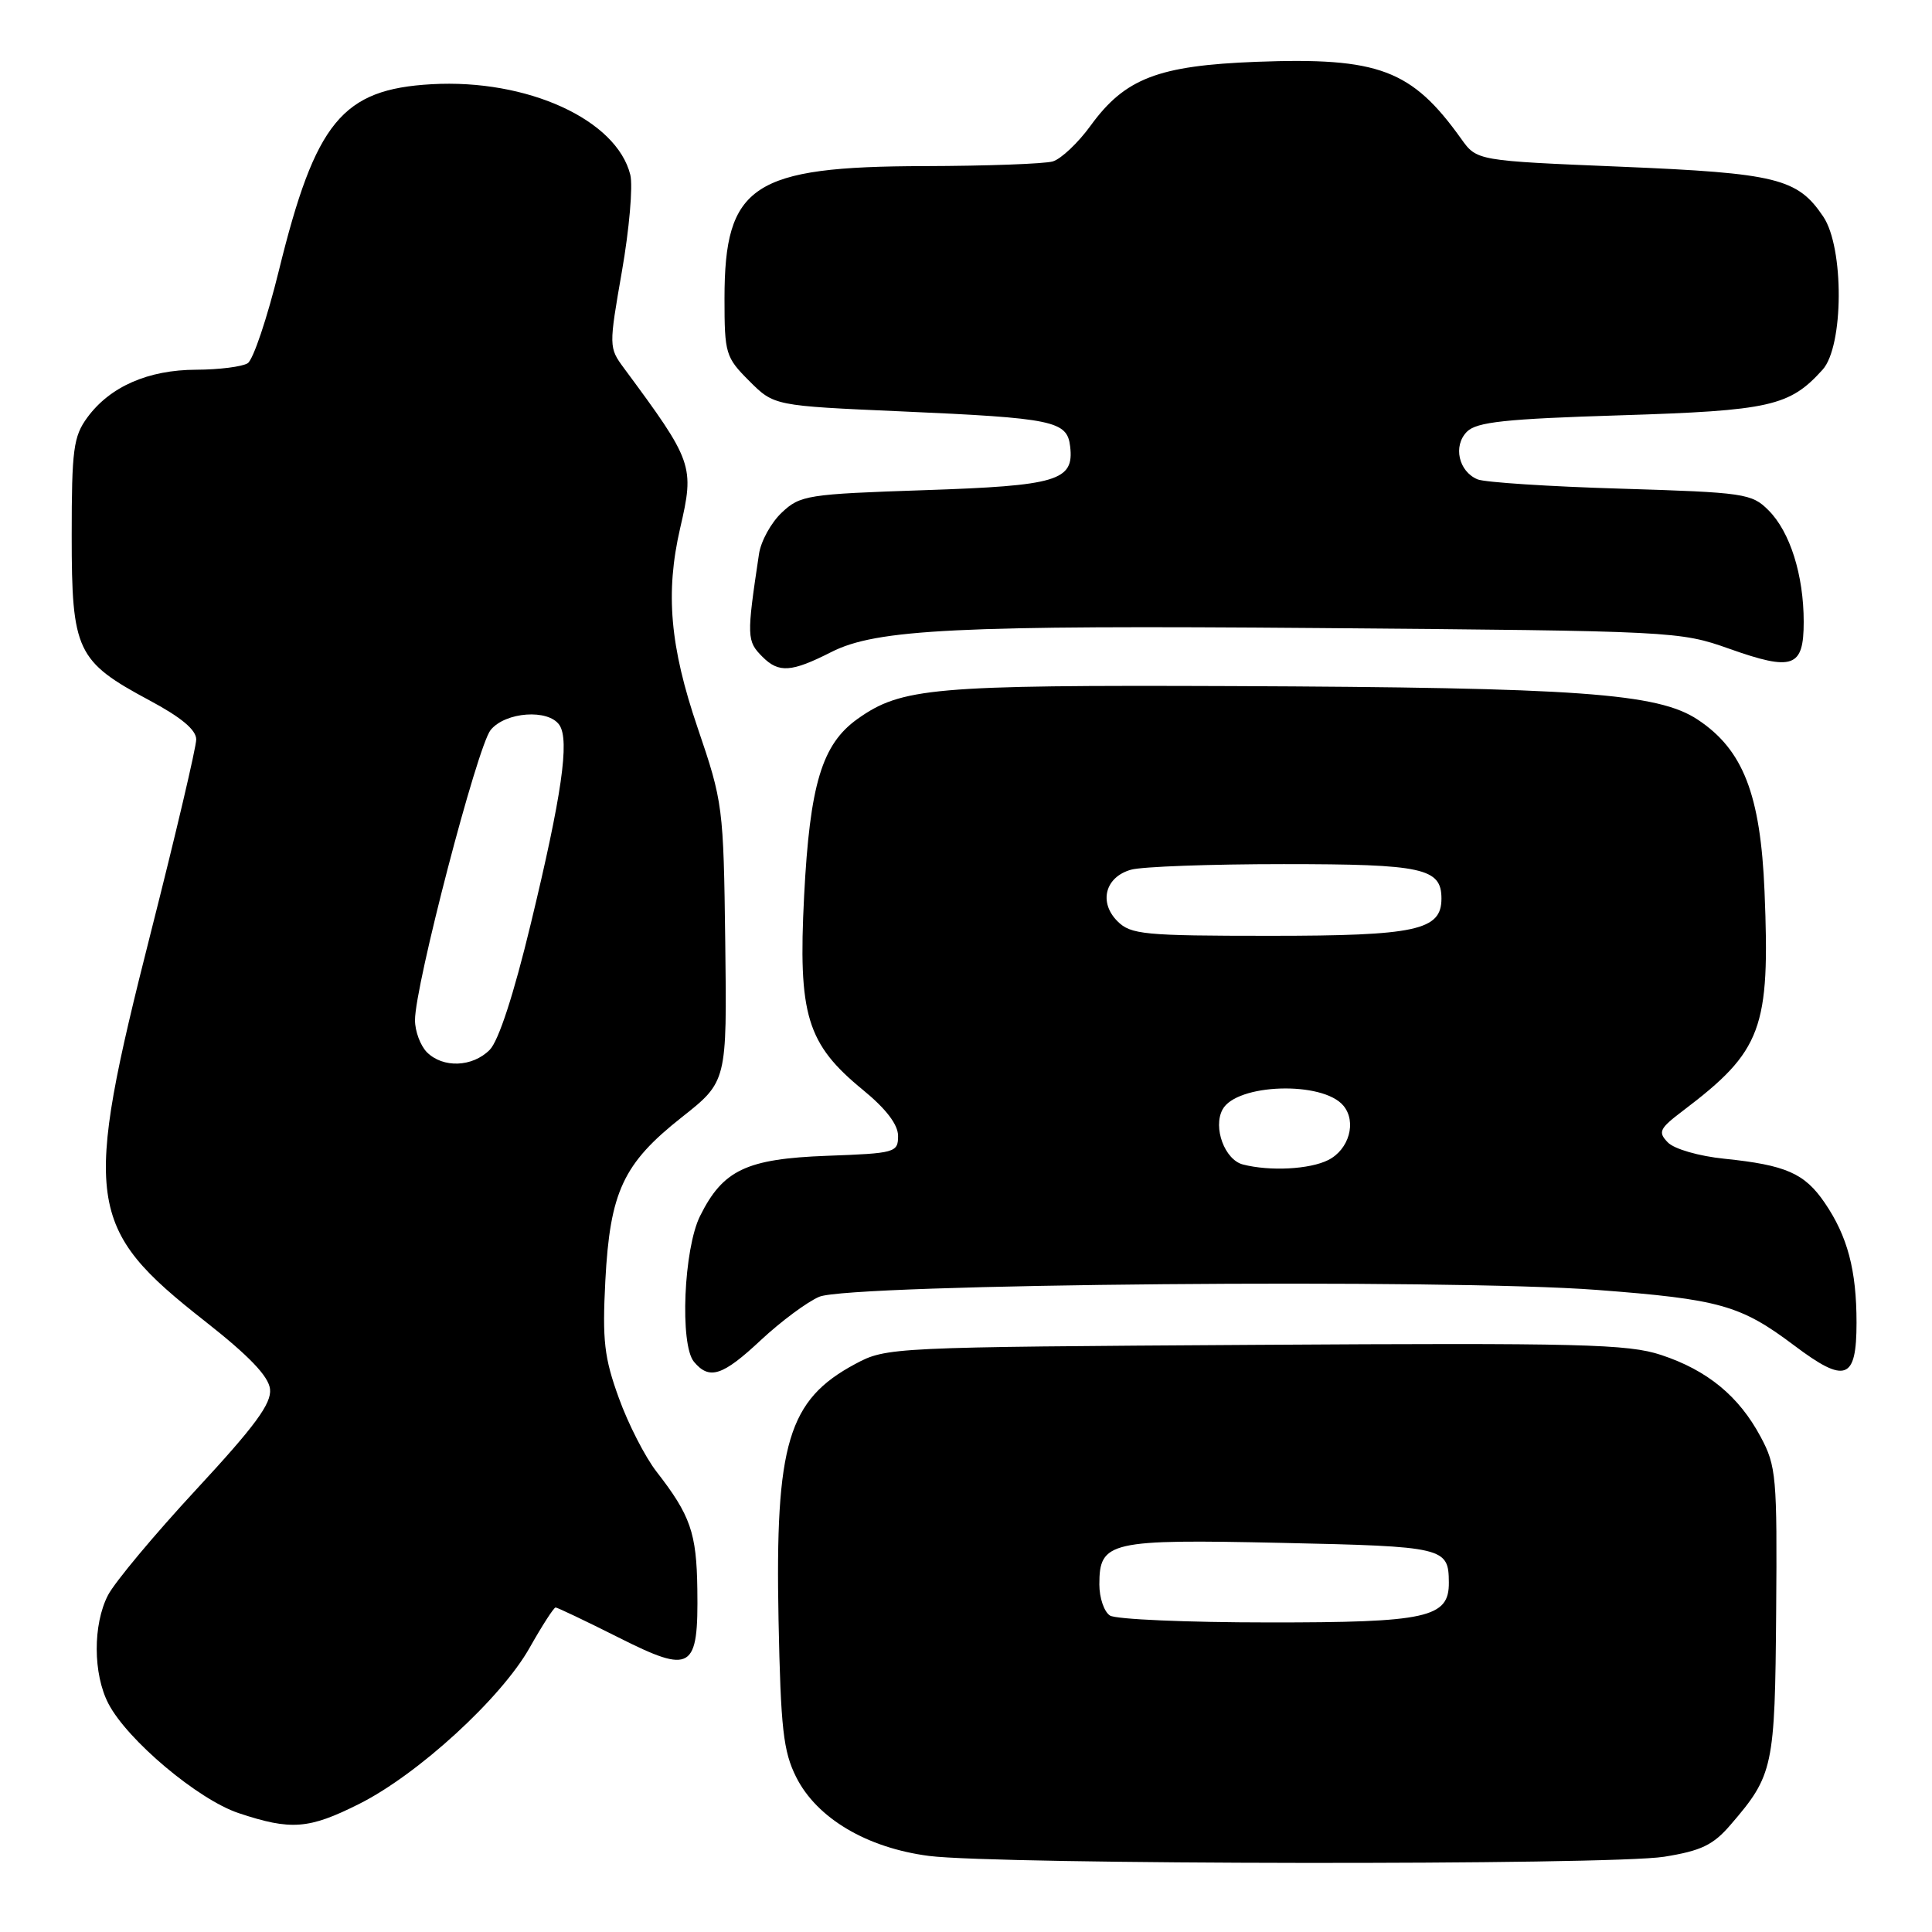<?xml version="1.0" encoding="UTF-8" standalone="no"?>
<!DOCTYPE svg PUBLIC "-//W3C//DTD SVG 1.1//EN" "http://www.w3.org/Graphics/SVG/1.1/DTD/svg11.dtd" >
<svg xmlns="http://www.w3.org/2000/svg" xmlns:xlink="http://www.w3.org/1999/xlink" version="1.1" viewBox="0 0 256 256">
 <g >
 <path fill="currentColor"
d=" M 220.50 246.03 C 225.42 245.24 227.01 244.48 229.32 241.78 C 234.98 235.21 235.19 234.19 235.35 213.60 C 235.49 195.67 235.37 194.25 233.29 190.38 C 230.42 185.01 226.25 181.57 220.11 179.54 C 215.74 178.09 209.49 177.93 166.33 178.20 C 118.04 178.50 117.45 178.52 113.33 180.73 C 104.43 185.49 102.70 191.27 103.16 214.62 C 103.45 229.07 103.79 232.07 105.50 235.48 C 108.23 240.92 114.85 244.85 123.09 245.92 C 132.17 247.09 213.28 247.18 220.50 246.03 Z  M 47.59 239.03 C 55.39 235.12 66.40 225.03 70.17 218.35 C 71.83 215.41 73.38 213.00 73.62 213.00 C 73.85 213.00 77.59 214.78 81.93 216.96 C 91.68 221.87 92.55 221.33 92.40 210.56 C 92.30 203.11 91.49 200.79 86.99 195.00 C 85.49 193.07 83.24 188.69 82.00 185.24 C 80.06 179.90 79.80 177.63 80.21 169.71 C 80.83 157.91 82.58 154.17 90.33 148.05 C 96.33 143.31 96.33 143.31 96.10 124.90 C 95.87 106.85 95.80 106.31 92.43 96.41 C 88.77 85.65 88.15 78.56 90.12 70.00 C 92.04 61.71 91.86 61.19 82.67 48.77 C 80.67 46.06 80.67 45.91 82.41 35.94 C 83.38 30.39 83.88 24.65 83.52 23.17 C 81.71 15.85 69.86 10.44 57.18 11.16 C 45.33 11.83 41.80 16.13 36.96 35.82 C 35.41 42.13 33.55 47.67 32.82 48.13 C 32.10 48.59 29.02 48.98 26.00 48.99 C 19.63 49.01 14.58 51.22 11.57 55.32 C 9.73 57.83 9.50 59.57 9.50 70.99 C 9.50 86.26 10.15 87.63 19.82 92.81 C 24.01 95.05 26.00 96.71 26.00 97.98 C 26.00 99.01 23.30 110.49 20.00 123.50 C 10.91 159.32 11.38 162.68 27.15 175.06 C 32.98 179.64 35.59 182.35 35.78 184.06 C 36.00 185.96 33.82 188.93 26.00 197.37 C 20.46 203.35 15.20 209.65 14.31 211.37 C 12.30 215.26 12.32 221.79 14.36 225.73 C 16.86 230.56 26.25 238.46 31.63 240.25 C 38.56 242.56 40.92 242.38 47.59 239.03 Z  M 100.84 177.55 C 103.46 175.11 106.92 172.53 108.55 171.83 C 112.52 170.11 191.86 169.41 211.59 170.92 C 227.88 172.16 230.62 172.93 237.74 178.28 C 244.53 183.39 246.00 182.86 246.00 175.27 C 246.00 168.29 244.81 163.81 241.78 159.37 C 239.11 155.46 236.64 154.38 228.50 153.54 C 225.13 153.20 221.84 152.25 221.00 151.38 C 219.66 150.00 219.87 149.55 223.00 147.18 C 233.48 139.24 234.56 136.33 233.81 118.12 C 233.28 105.26 230.97 99.33 224.95 95.35 C 219.66 91.85 209.22 91.10 163.13 90.91 C 123.59 90.76 119.45 91.12 113.63 95.26 C 108.91 98.62 107.31 103.94 106.55 118.71 C 105.74 134.52 106.89 138.32 114.37 144.44 C 117.42 146.94 119.00 149.02 119.00 150.52 C 119.00 152.72 118.62 152.82 109.57 153.15 C 98.91 153.55 95.80 155.02 92.77 161.11 C 90.59 165.47 90.06 178.16 91.95 180.44 C 93.99 182.89 95.74 182.33 100.84 177.55 Z  M 110.15 86.40 C 116.13 83.36 126.83 82.83 174.79 83.22 C 221.83 83.61 222.59 83.64 229.13 85.96 C 237.59 88.96 239.00 88.45 239.00 82.40 C 239.00 76.20 237.19 70.46 234.33 67.61 C 232.12 65.39 231.14 65.25 214.75 64.75 C 205.26 64.47 196.73 63.91 195.79 63.52 C 193.27 62.48 192.51 59.07 194.38 57.20 C 195.66 55.91 199.50 55.50 214.73 55.03 C 234.56 54.41 237.13 53.83 241.50 48.99 C 244.31 45.89 244.37 32.82 241.59 28.70 C 238.18 23.63 235.43 22.95 214.79 22.09 C 195.69 21.30 195.69 21.30 193.62 18.40 C 187.06 9.22 182.71 7.58 166.49 8.19 C 153.46 8.69 149.07 10.38 144.51 16.65 C 142.86 18.93 140.60 21.06 139.50 21.39 C 138.40 21.71 130.75 21.99 122.50 22.01 C 99.71 22.06 96.00 24.52 96.00 39.55 C 96.00 46.86 96.14 47.34 99.28 50.48 C 102.57 53.77 102.57 53.77 119.44 54.51 C 139.63 55.40 141.40 55.77 141.80 59.15 C 142.34 63.70 140.14 64.36 122.48 64.95 C 106.98 65.47 106.03 65.62 103.60 67.91 C 102.18 69.24 100.82 71.71 100.57 73.41 C 98.92 84.41 98.94 84.94 101.04 87.04 C 103.20 89.20 104.87 89.08 110.15 86.40 Z  M 147.08 214.07 C 146.30 213.58 145.67 211.72 145.67 209.95 C 145.67 204.24 146.98 203.94 169.85 204.44 C 191.42 204.91 191.95 205.03 191.98 209.69 C 192.02 214.36 189.11 215.00 168.03 214.98 C 157.29 214.98 147.86 214.57 147.08 214.07 Z  M 56.57 139.43 C 55.71 138.56 54.99 136.65 54.99 135.18 C 54.97 130.64 63.24 98.93 65.01 96.73 C 66.97 94.32 72.67 93.91 74.13 96.08 C 75.49 98.11 74.44 105.38 70.34 122.37 C 68.07 131.80 66.06 137.94 64.88 139.12 C 62.59 141.41 58.70 141.55 56.57 139.43 Z  M 164.69 154.30 C 162.29 153.68 160.70 149.42 161.99 147.02 C 163.83 143.58 175.27 143.21 178.01 146.51 C 179.79 148.65 178.76 152.32 176.00 153.71 C 173.54 154.95 168.26 155.22 164.69 154.30 Z  M 148.07 122.07 C 145.56 119.56 146.44 116.20 149.87 115.24 C 151.32 114.83 160.42 114.50 170.10 114.50 C 188.56 114.50 191.00 115.03 191.00 119.07 C 191.00 123.27 187.65 124.00 168.28 124.00 C 151.57 124.00 149.83 123.83 148.07 122.07 Z "/>
</g>
</svg>